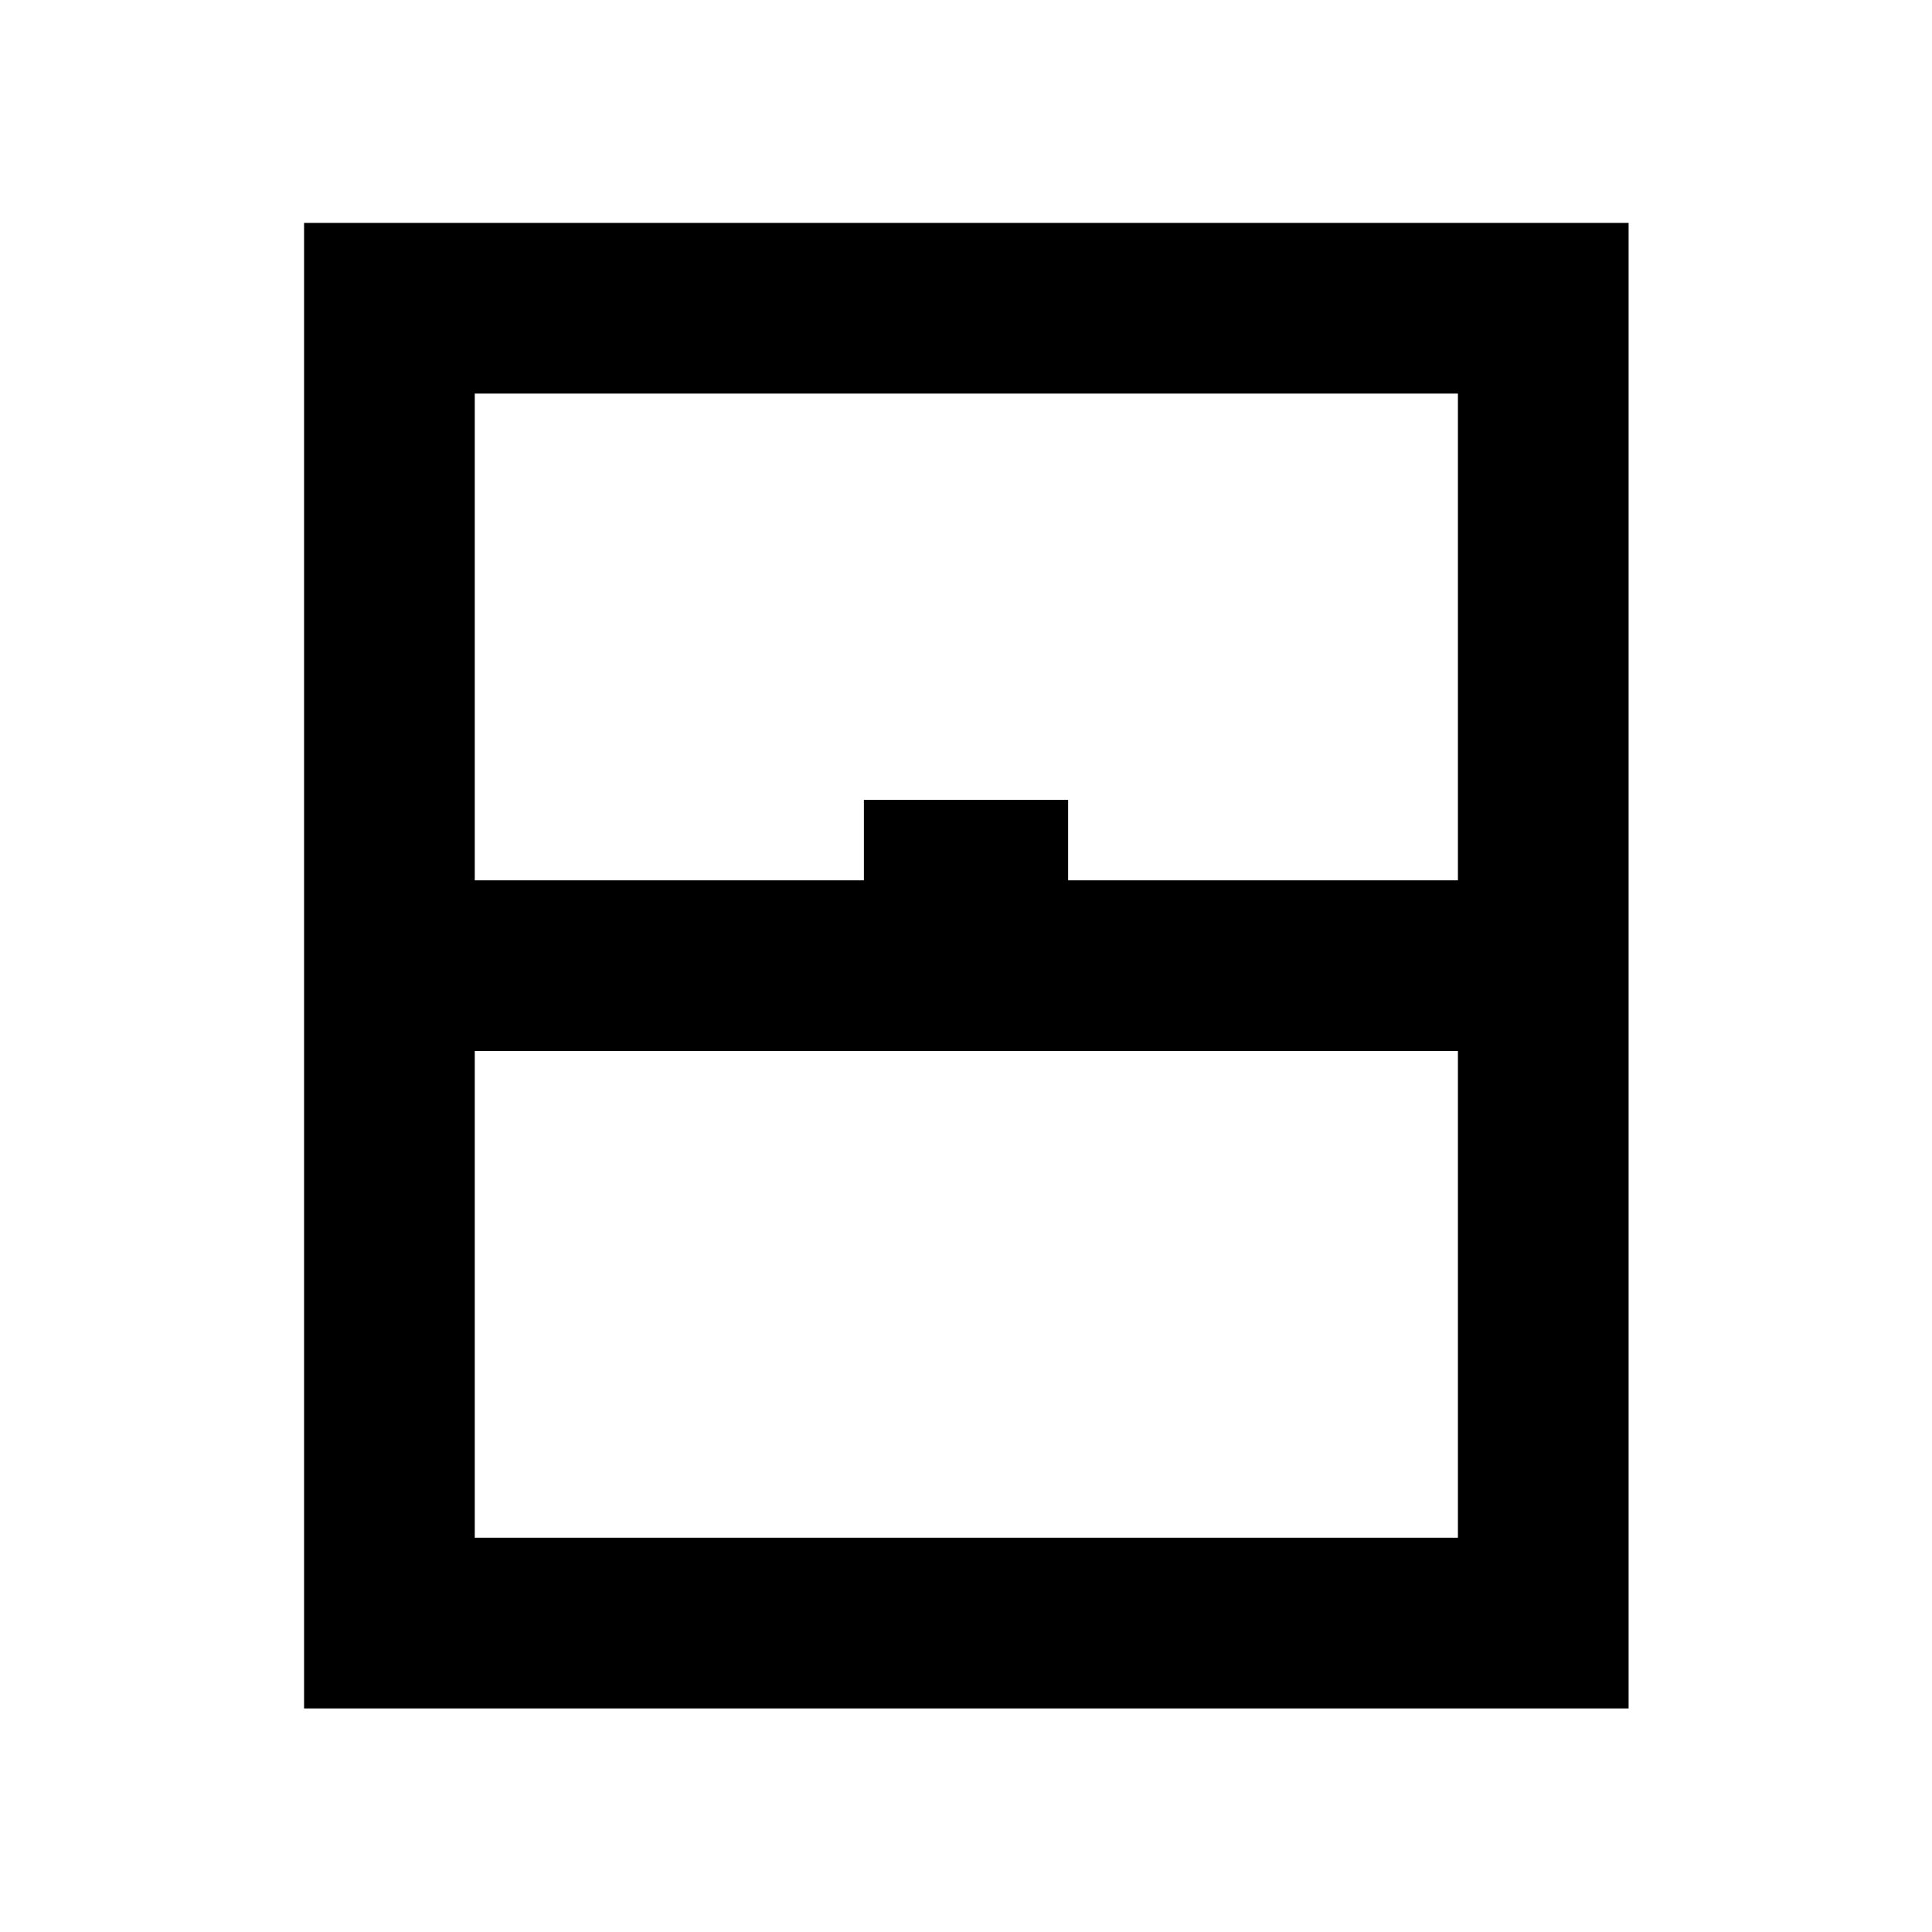 <svg xmlns="http://www.w3.org/2000/svg" height="40" viewBox="0 -960 960 960" width="40"><path d="M151.09-111.09v-738.15h658.15v738.15H151.09Zm84.82-411.48h193.35v-40h101.48v40h193.69v-241.86H235.91v241.86Zm0 326.66h488.52v-241.85H235.91v241.85Zm0 0h488.52-488.52Z"/></svg>